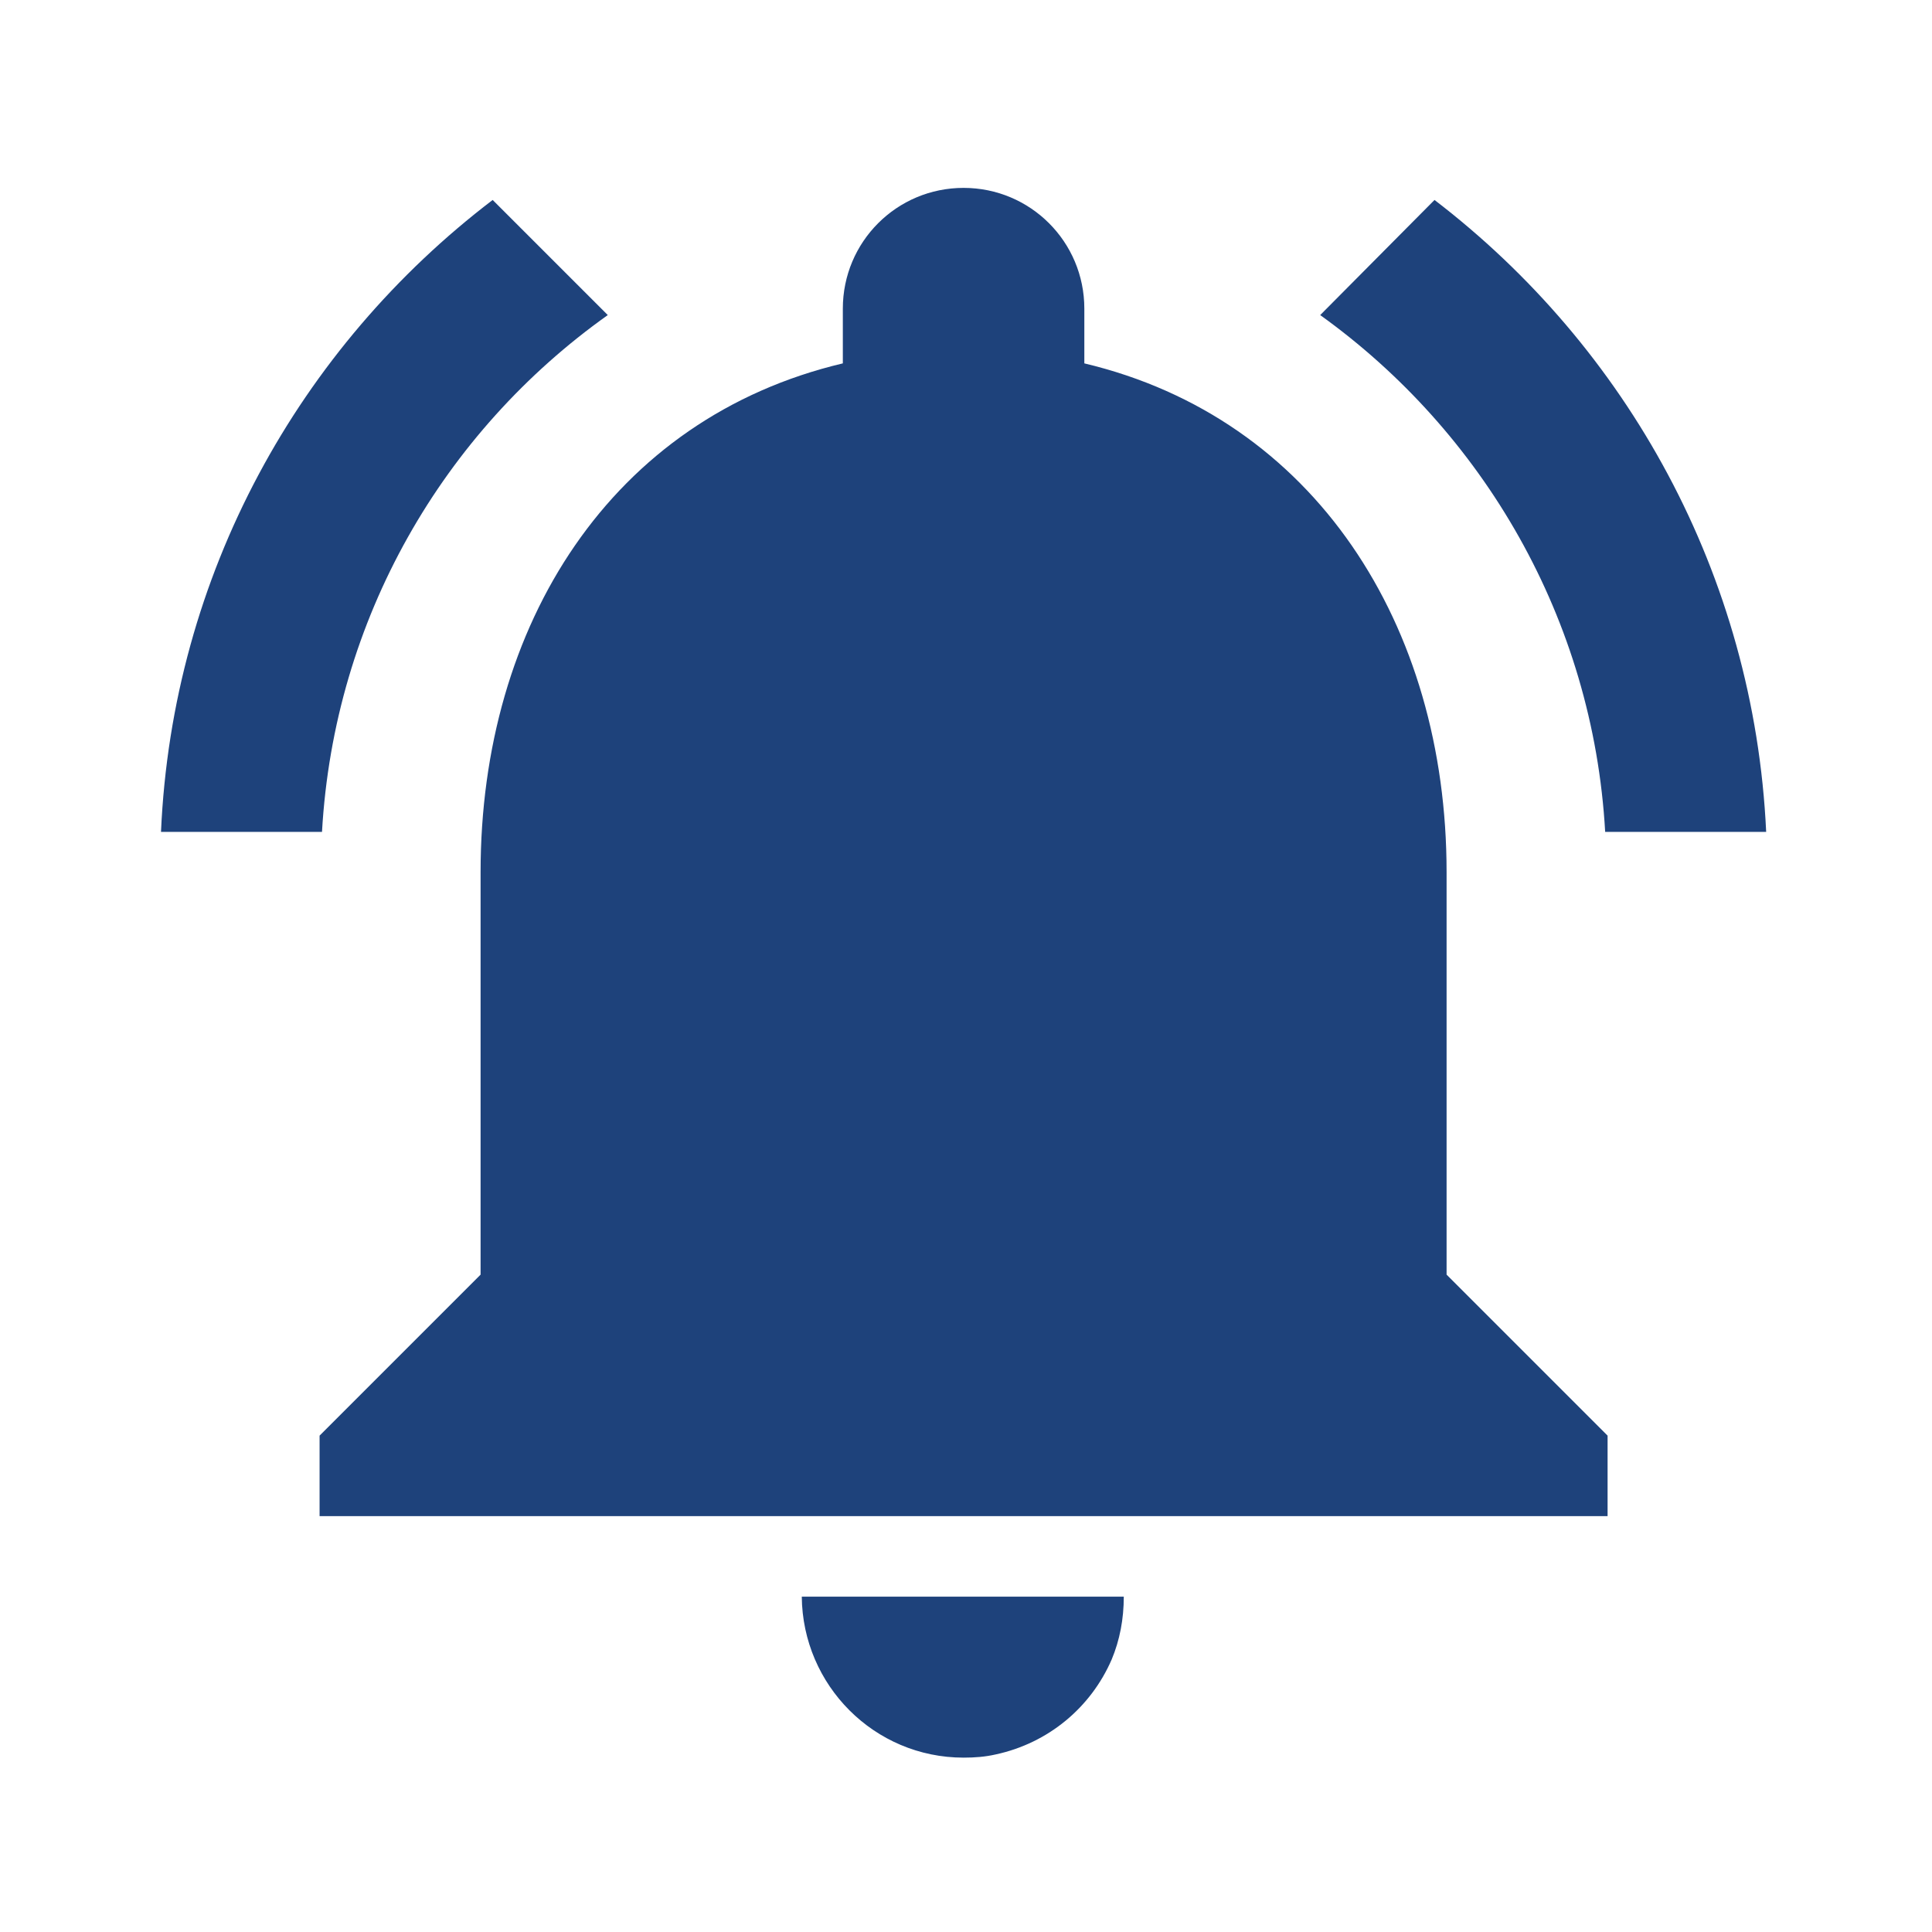 <svg width="24" height="24" viewBox="0 0 24 24" fill="none" xmlns="http://www.w3.org/2000/svg">
<path d="M7.55 3.914L6.12 2.484C3.72 4.314 2.14 7.134 2 10.334H4C4.15 7.684 5.51 5.364 7.55 3.914ZM19.94 10.334H21.94C21.79 7.134 20.21 4.314 17.82 2.484L16.4 3.914C18.42 5.364 19.79 7.684 19.94 10.334ZM17.97 10.834C17.97 7.764 16.33 5.194 13.47 4.514V3.834C13.47 3.004 12.8 2.334 11.97 2.334C11.14 2.334 10.47 3.004 10.47 3.834V4.514C7.6 5.194 5.97 7.754 5.97 10.834V15.834L3.97 17.834V18.834H19.97V17.834L17.97 15.834V10.834ZM11.97 21.834C12.11 21.834 12.24 21.824 12.37 21.794C13.02 21.654 13.55 21.214 13.81 20.614C13.91 20.374 13.96 20.114 13.96 19.834H9.96C9.97 20.934 10.86 21.834 11.97 21.834Z" fill="#1E427B"/>
</svg>
